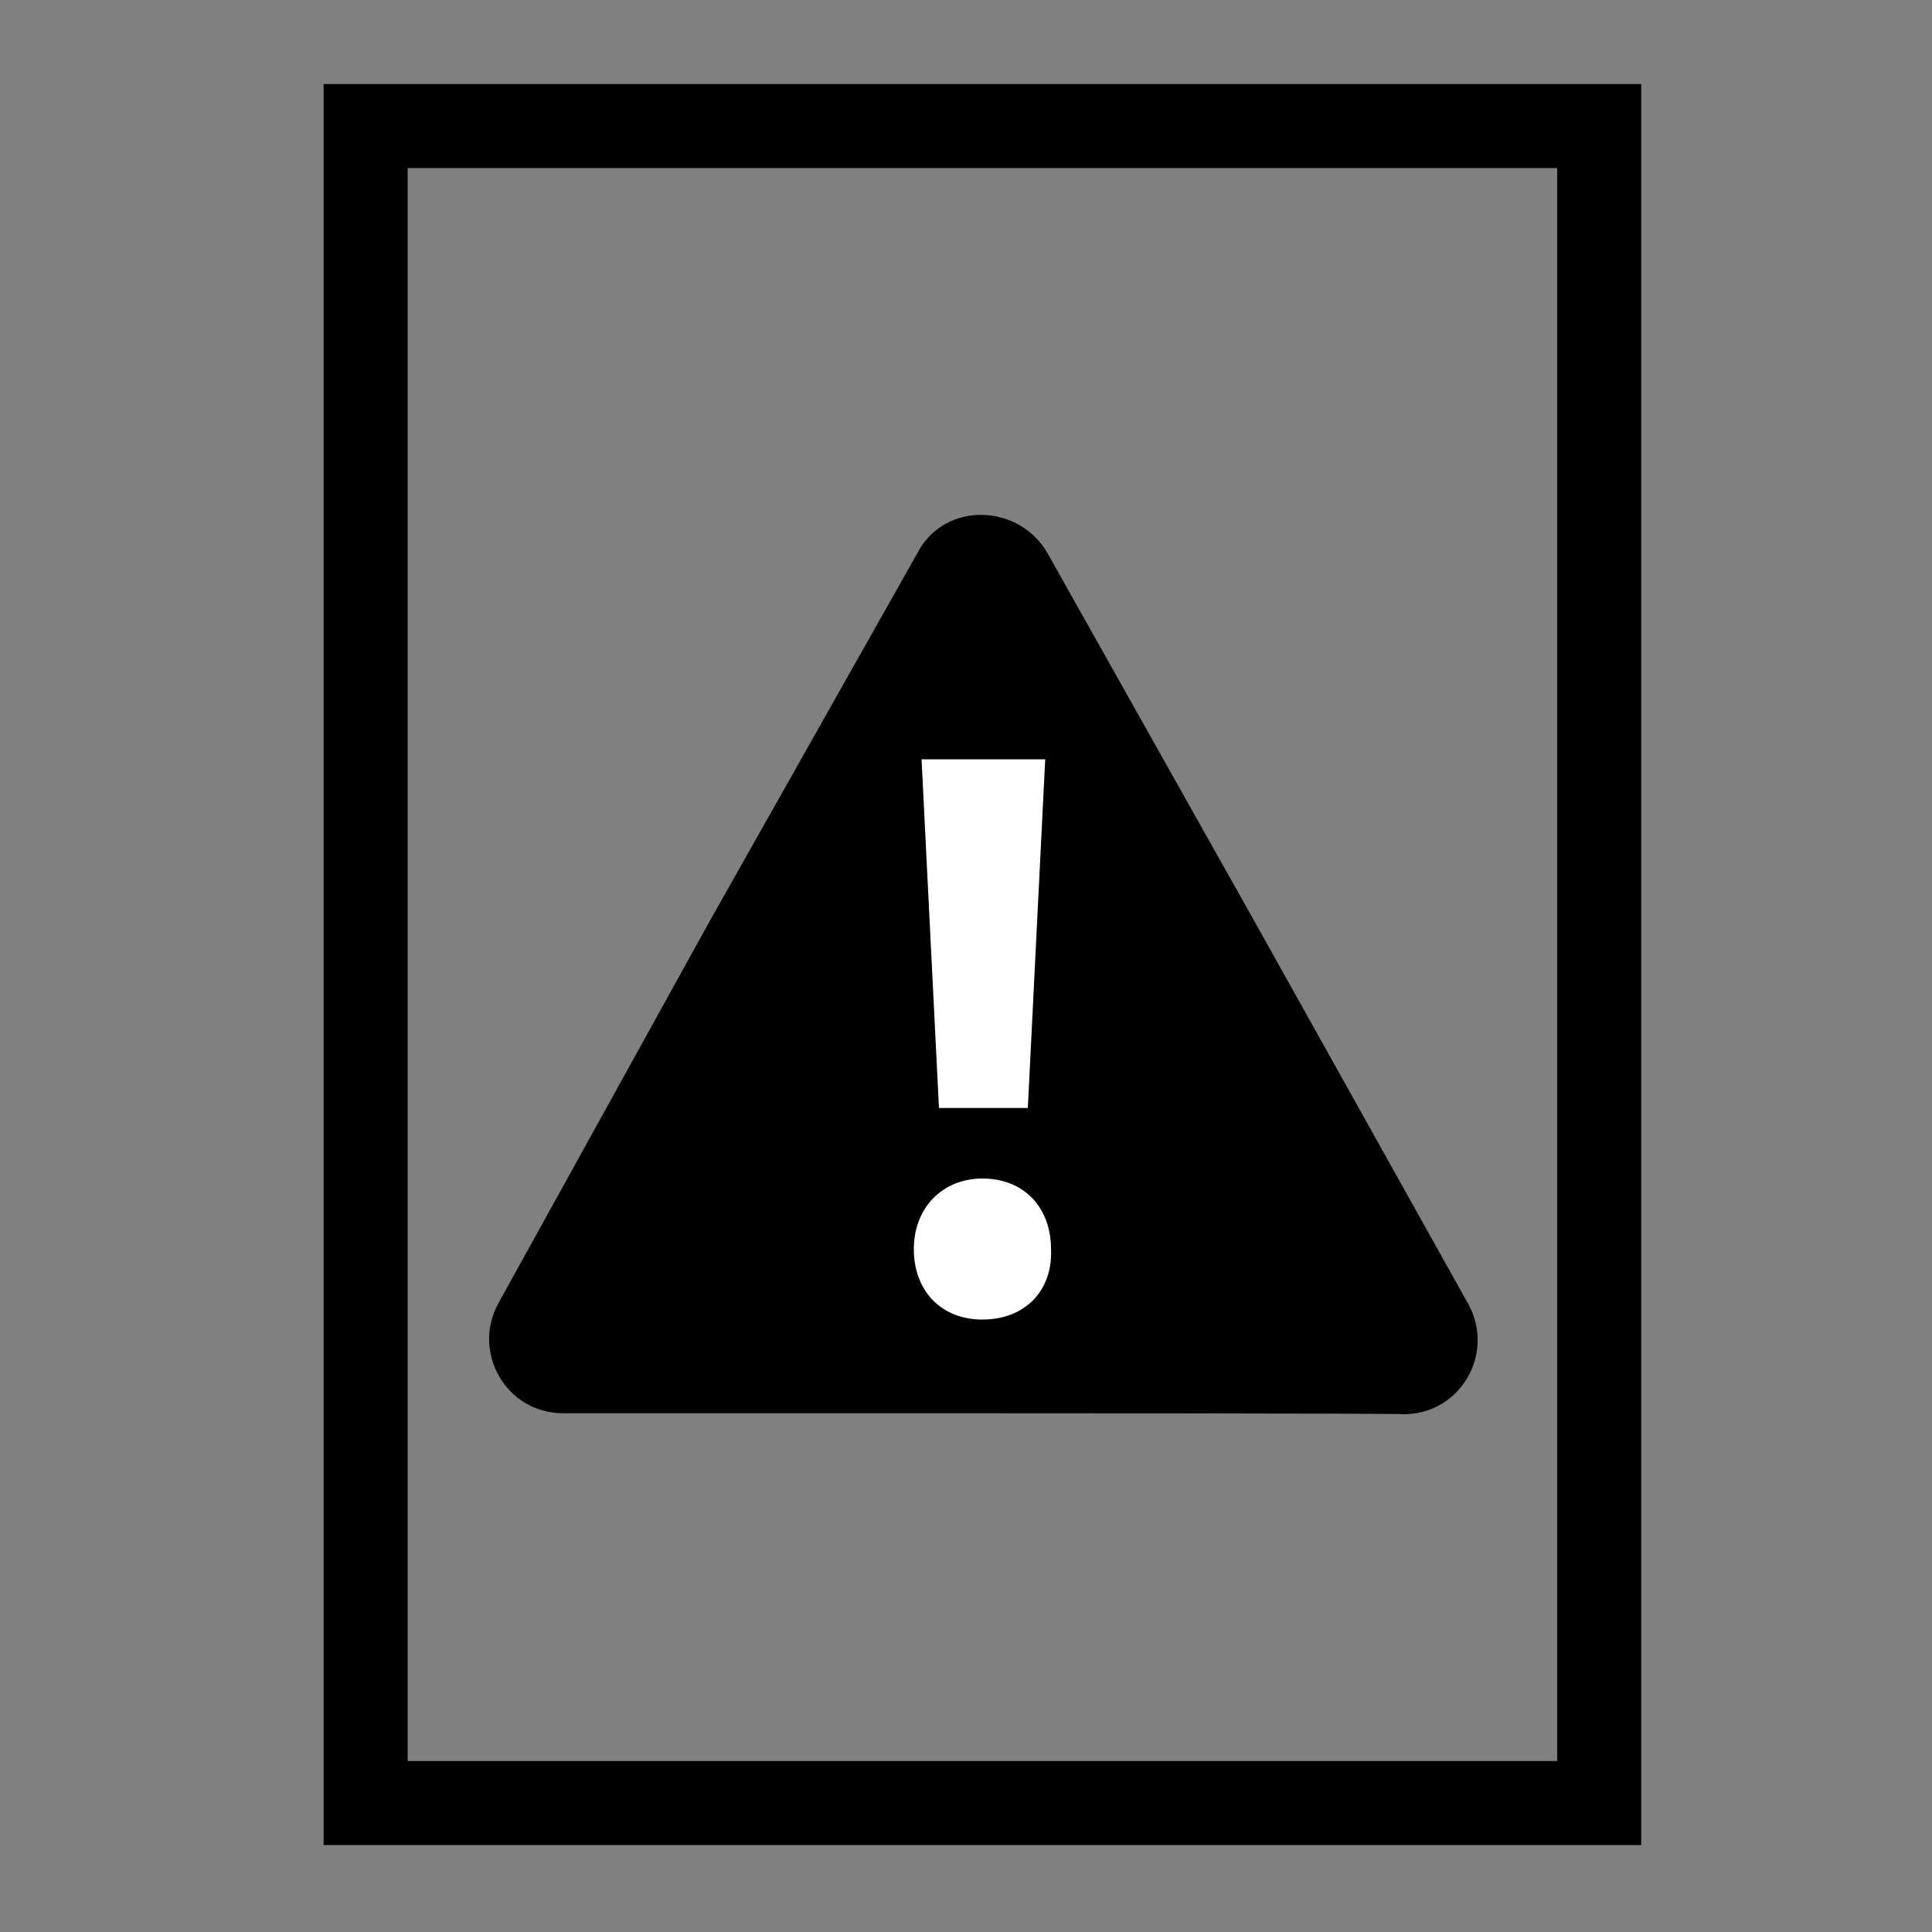 <?xml version="1.0" encoding="utf-8"?>
<!-- Generator: Adobe Illustrator 26.0.2, SVG Export Plug-In . SVG Version: 6.00 Build 0)  -->
<svg version="1.1" id="Layer_1" xmlns="http://www.w3.org/2000/svg" xmlns:xlink="http://www.w3.org/1999/xlink" x="0px" y="0px"
	 viewBox="0 0 200 200" style="enable-background:new 0 0 200 200;" xml:space="preserve">
<rect x="0" y="0" width="200" height="200" fill="#808080" stroke="none"/>
<style type="text/css">
	.st0{fill:#FFFFFF;}
</style>
<g>
	<path id="path2" class="primary" d="M101.7,146.3H58.3c-5.9,0-9.5-6.3-6.7-11.4l21.9-39.6L95,57.2c2.8-5.3,10.4-5.1,13.4,0l21.7,38.6l21.9,39.2
		c2.8,5.1-0.8,11.4-6.7,11.4C145.4,146.3,101.7,146.3,101.7,146.3z"/>
	<path id="path3" class="primary" d="M170.1,191H33.5V8.7h136.4V191H170.1z M42.2,182.3h119V17.4h-119V182.3z"/>
	<path id="path4" class="st0" d="M101.7,136.6c-4.3,0-7.1-3-7.1-7.3s3-7.3,7.1-7.3c4.3,0,7.1,3,7.1,7.3
		C109,133.5,106.2,136.6,101.7,136.6L101.7,136.6z M97.2,114.7l-1.8-36.1h12.8l-1.8,36.1C106.4,114.7,97.2,114.7,97.2,114.7z"/>
</g>
</svg>

